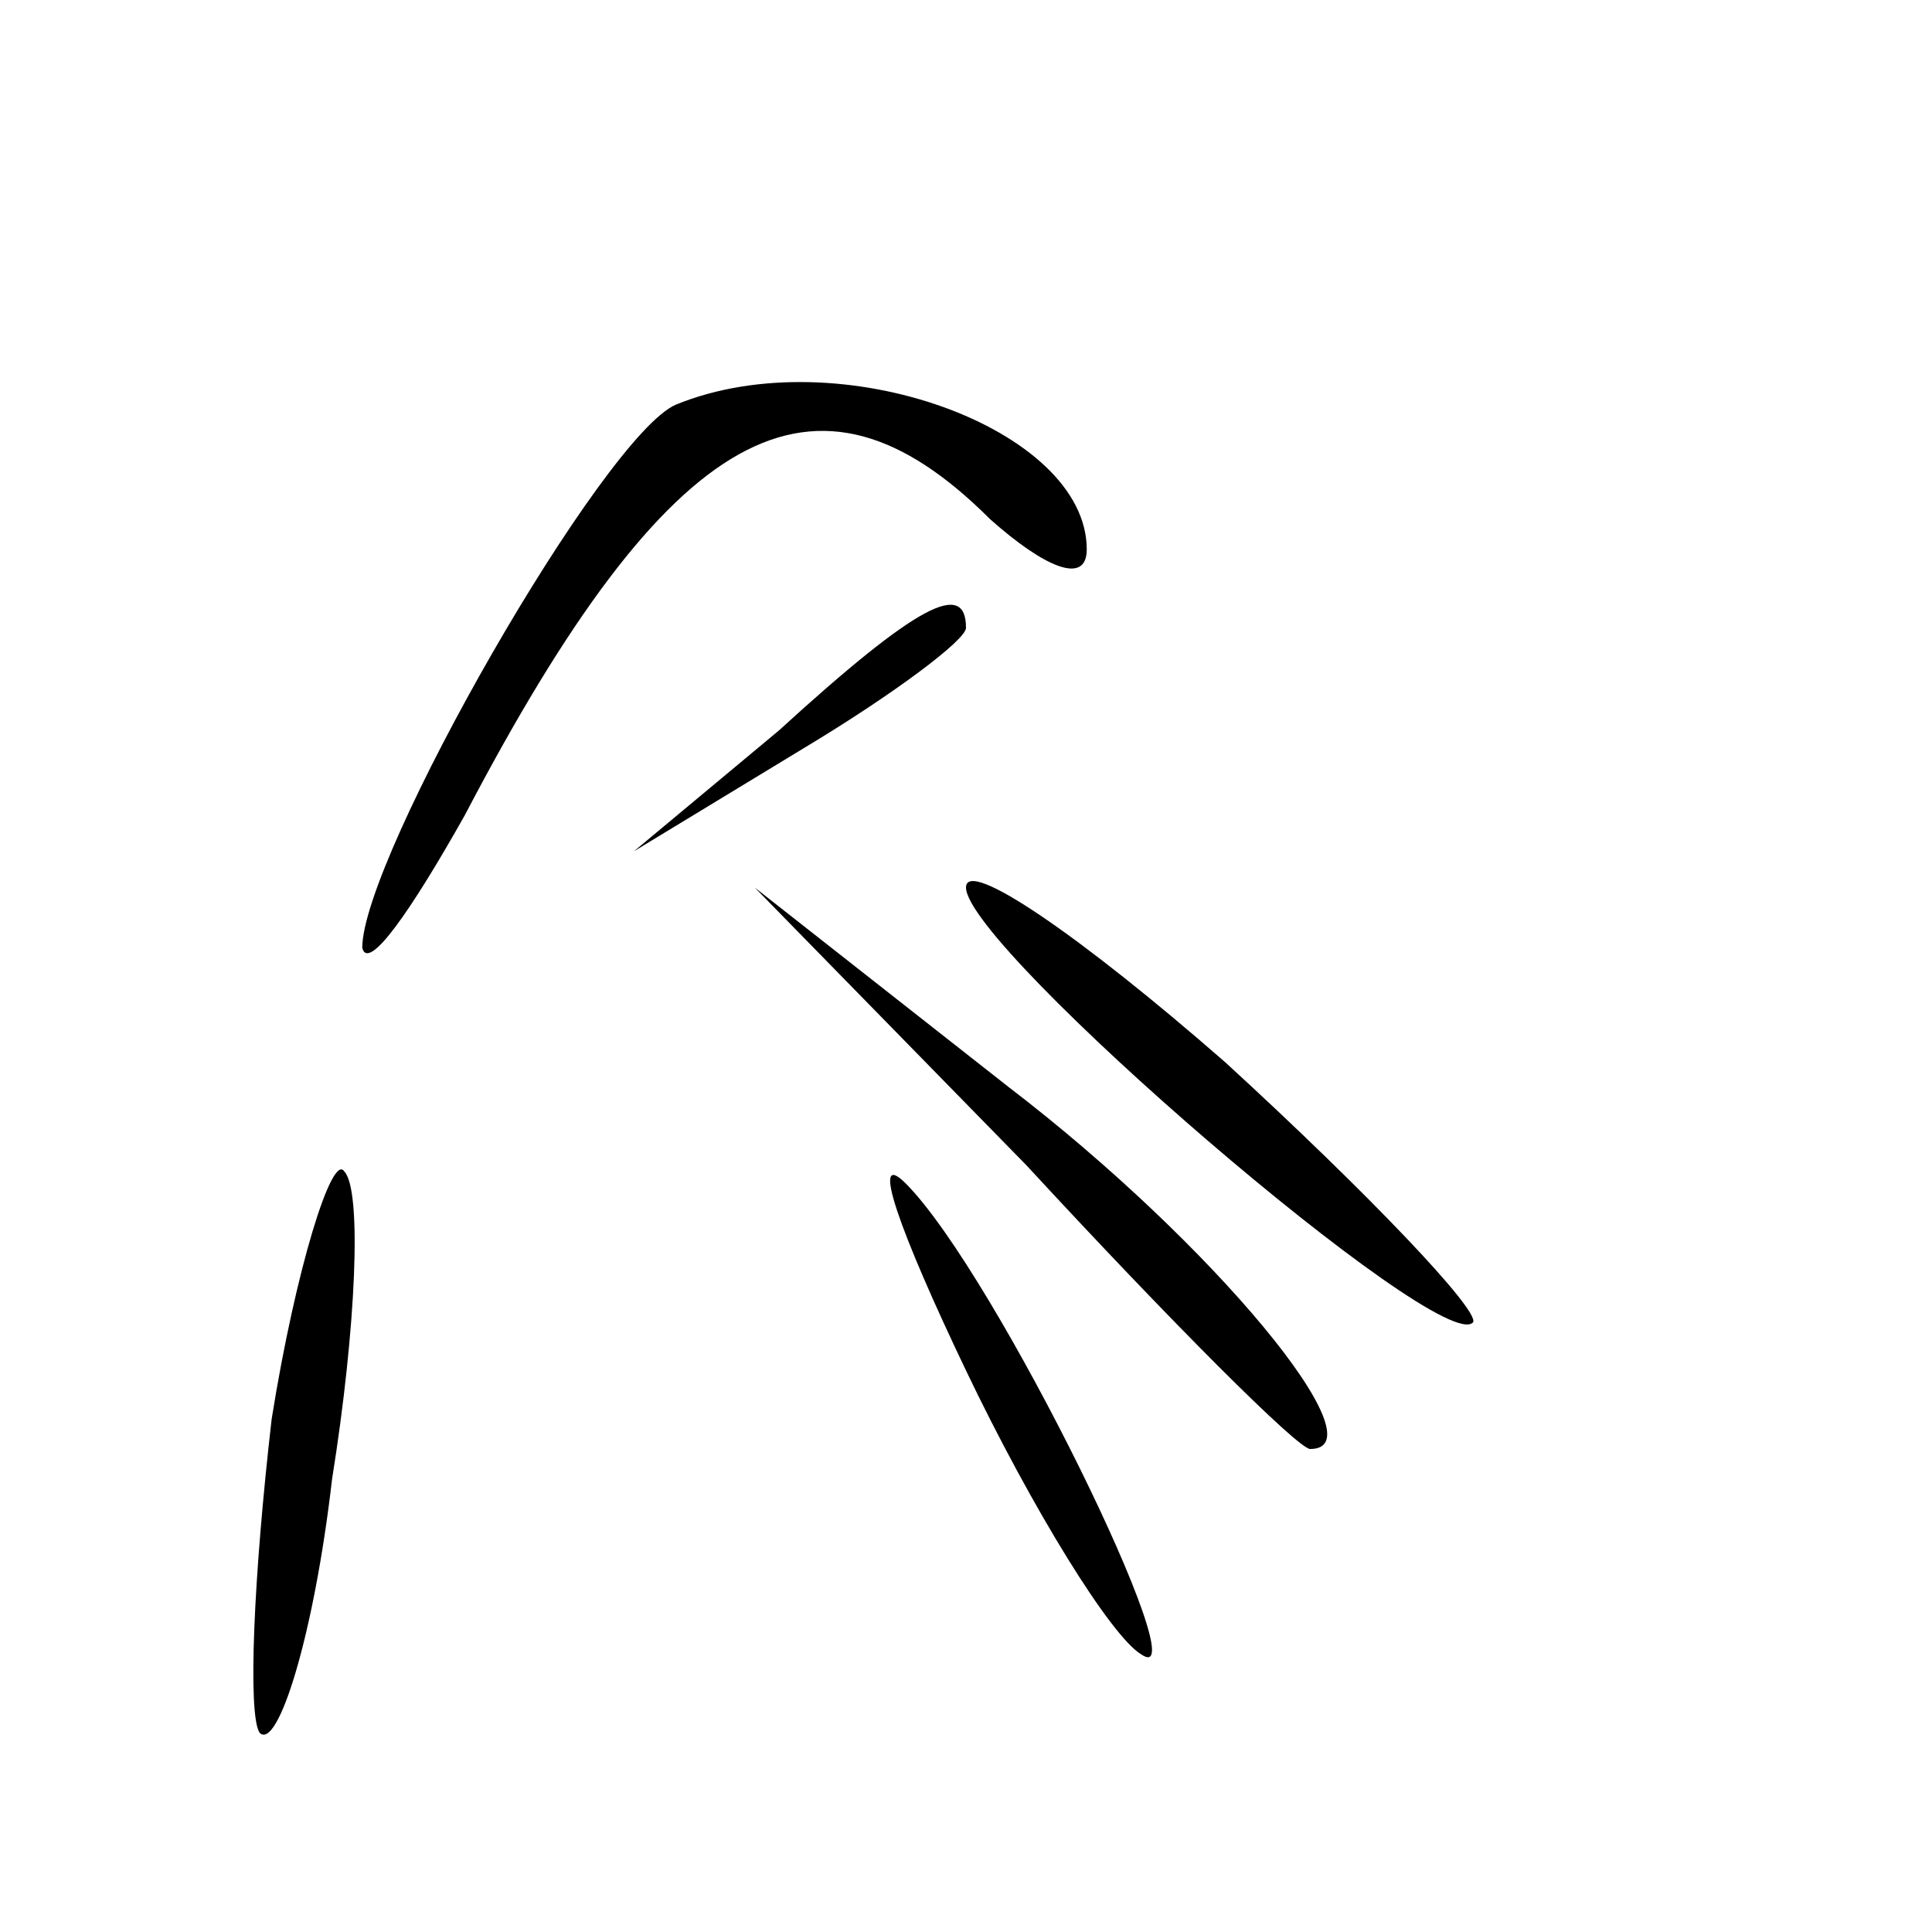 <?xml version="1.0" standalone="no"?>
<!DOCTYPE svg PUBLIC "-//W3C//DTD SVG 20010904//EN"
 "http://www.w3.org/TR/2001/REC-SVG-20010904/DTD/svg10.dtd">
<svg version="1.0" xmlns="http://www.w3.org/2000/svg"
 width="32pt" height="32pt" viewBox="0 0 32 32"
 preserveAspectRatio="xMidYMid meet">
<g transform="translate(0,32) scale(0.1,-0.1)"
fill="#000000" stroke="none">
<path fill="#000000" stroke="none" d="M112 253 c-12 -5 -52 -75 -52 -90 1 -4
8 6 17 22 34 65 58 78 87 49 9 -8 16 -11 16 -5 0 20 -41 35 -68 24z"/>
<path fill="#000000" stroke="none" d="M129 199 l-24 -20 28 17 c15 9 27 18
27 20 0 8 -8 4 -31 -17z"/>
<path fill="#000000" stroke="none" d="M160 173 c0 -10 79 -78 84 -72 1 2 -17
21 -41 43 -24 21 -43 34 -43 29z"/>
<path fill="#000000" stroke="none" d="M170 127 c24 -26 45 -47 47 -47 12 0
-16 34 -50 60 l-42 33 45 -46z"/>
<path fill="#000000" stroke="none" d="M45 85 c-3 -26 -4 -49 -2 -52 3 -3 9
16 12 42 4 25 5 48 2 51 -2 3 -8 -16 -12 -41z"/>
<path fill="#000000" stroke="none" d="M160 93 c11 -23 24 -44 29 -47 10 -7
-24 63 -39 78 -6 6 -1 -8 10 -31z"/>
</g>
</svg>
